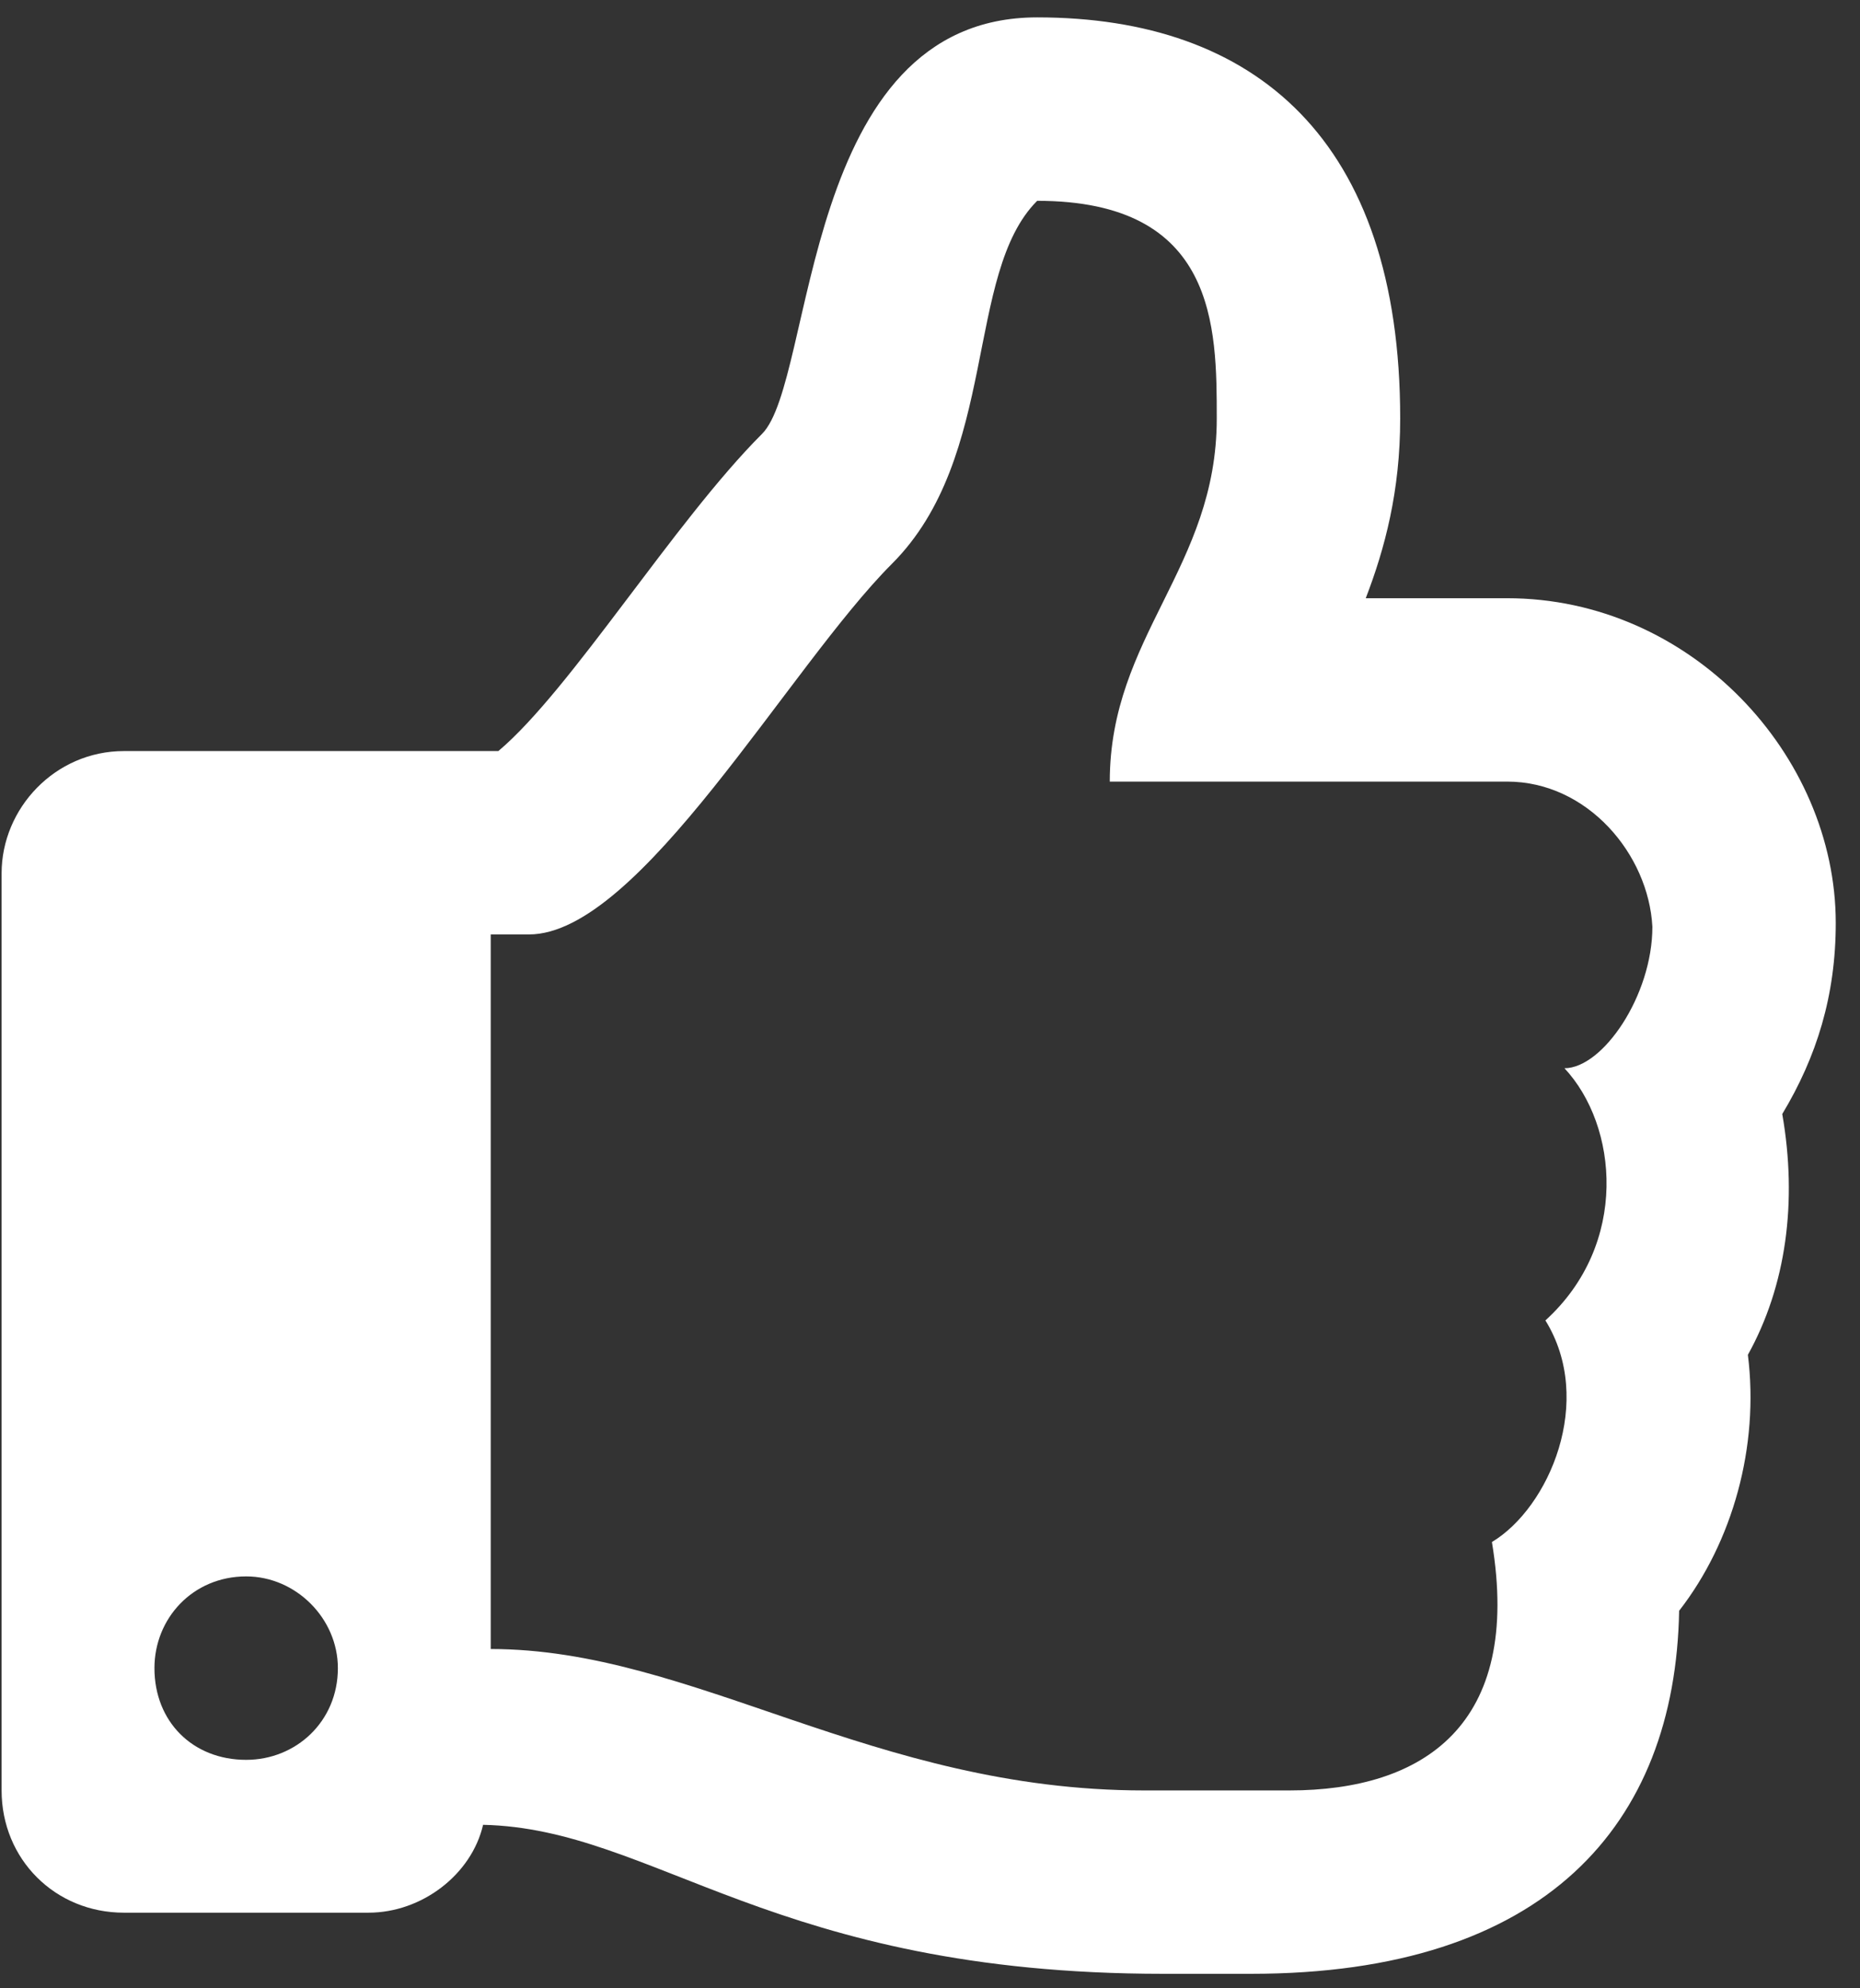 <svg width="29" height="31" viewBox="0 0 29 31" fill="none" xmlns="http://www.w3.org/2000/svg">
<rect x="0" y="0" width="29" height="31" fill="#333333" stroke="none"/>
<path d="M27.788 17.369C28.325 16.476 28.622 15.523 28.622 14.391C28.622 11.769 26.358 9.327 23.499 9.327H21.294C21.592 8.552 21.831 7.658 21.831 6.526C21.831 2.177 19.567 0.271 16.171 0.271C12.477 0.271 12.715 5.931 11.881 6.765C10.511 8.135 8.902 10.756 7.77 11.71H1.932C0.859 11.71 0.025 12.603 0.025 13.616V27.915C0.025 28.987 0.859 29.821 1.932 29.821H5.745C6.579 29.821 7.353 29.225 7.532 28.451C10.213 28.51 12.06 30.774 18.137 30.774C18.613 30.774 19.09 30.774 19.507 30.774C24.095 30.774 26.12 28.451 26.18 25.114C27.014 24.042 27.431 22.553 27.252 21.123C27.848 20.05 28.027 18.74 27.788 17.369ZM24.095 20.587C24.869 21.838 24.154 23.506 23.261 24.042C23.737 26.902 22.188 27.915 20.103 27.915H17.839C13.609 27.915 10.809 25.71 7.651 25.71V14.569H8.247C9.975 14.569 12.298 10.399 13.907 8.79C15.575 7.122 15.039 4.262 16.171 3.131C18.971 3.131 18.971 5.097 18.971 6.526C18.971 8.85 17.303 9.922 17.303 12.186H23.499C24.75 12.186 25.703 13.318 25.763 14.45C25.763 15.523 24.988 16.655 24.392 16.655C25.227 17.548 25.405 19.395 24.095 20.587ZM5.268 26.008C5.268 26.842 4.613 27.438 3.838 27.438C3.004 27.438 2.408 26.842 2.408 26.008C2.408 25.234 3.004 24.578 3.838 24.578C4.613 24.578 5.268 25.234 5.268 26.008Z" fill="white"/>
</svg>
